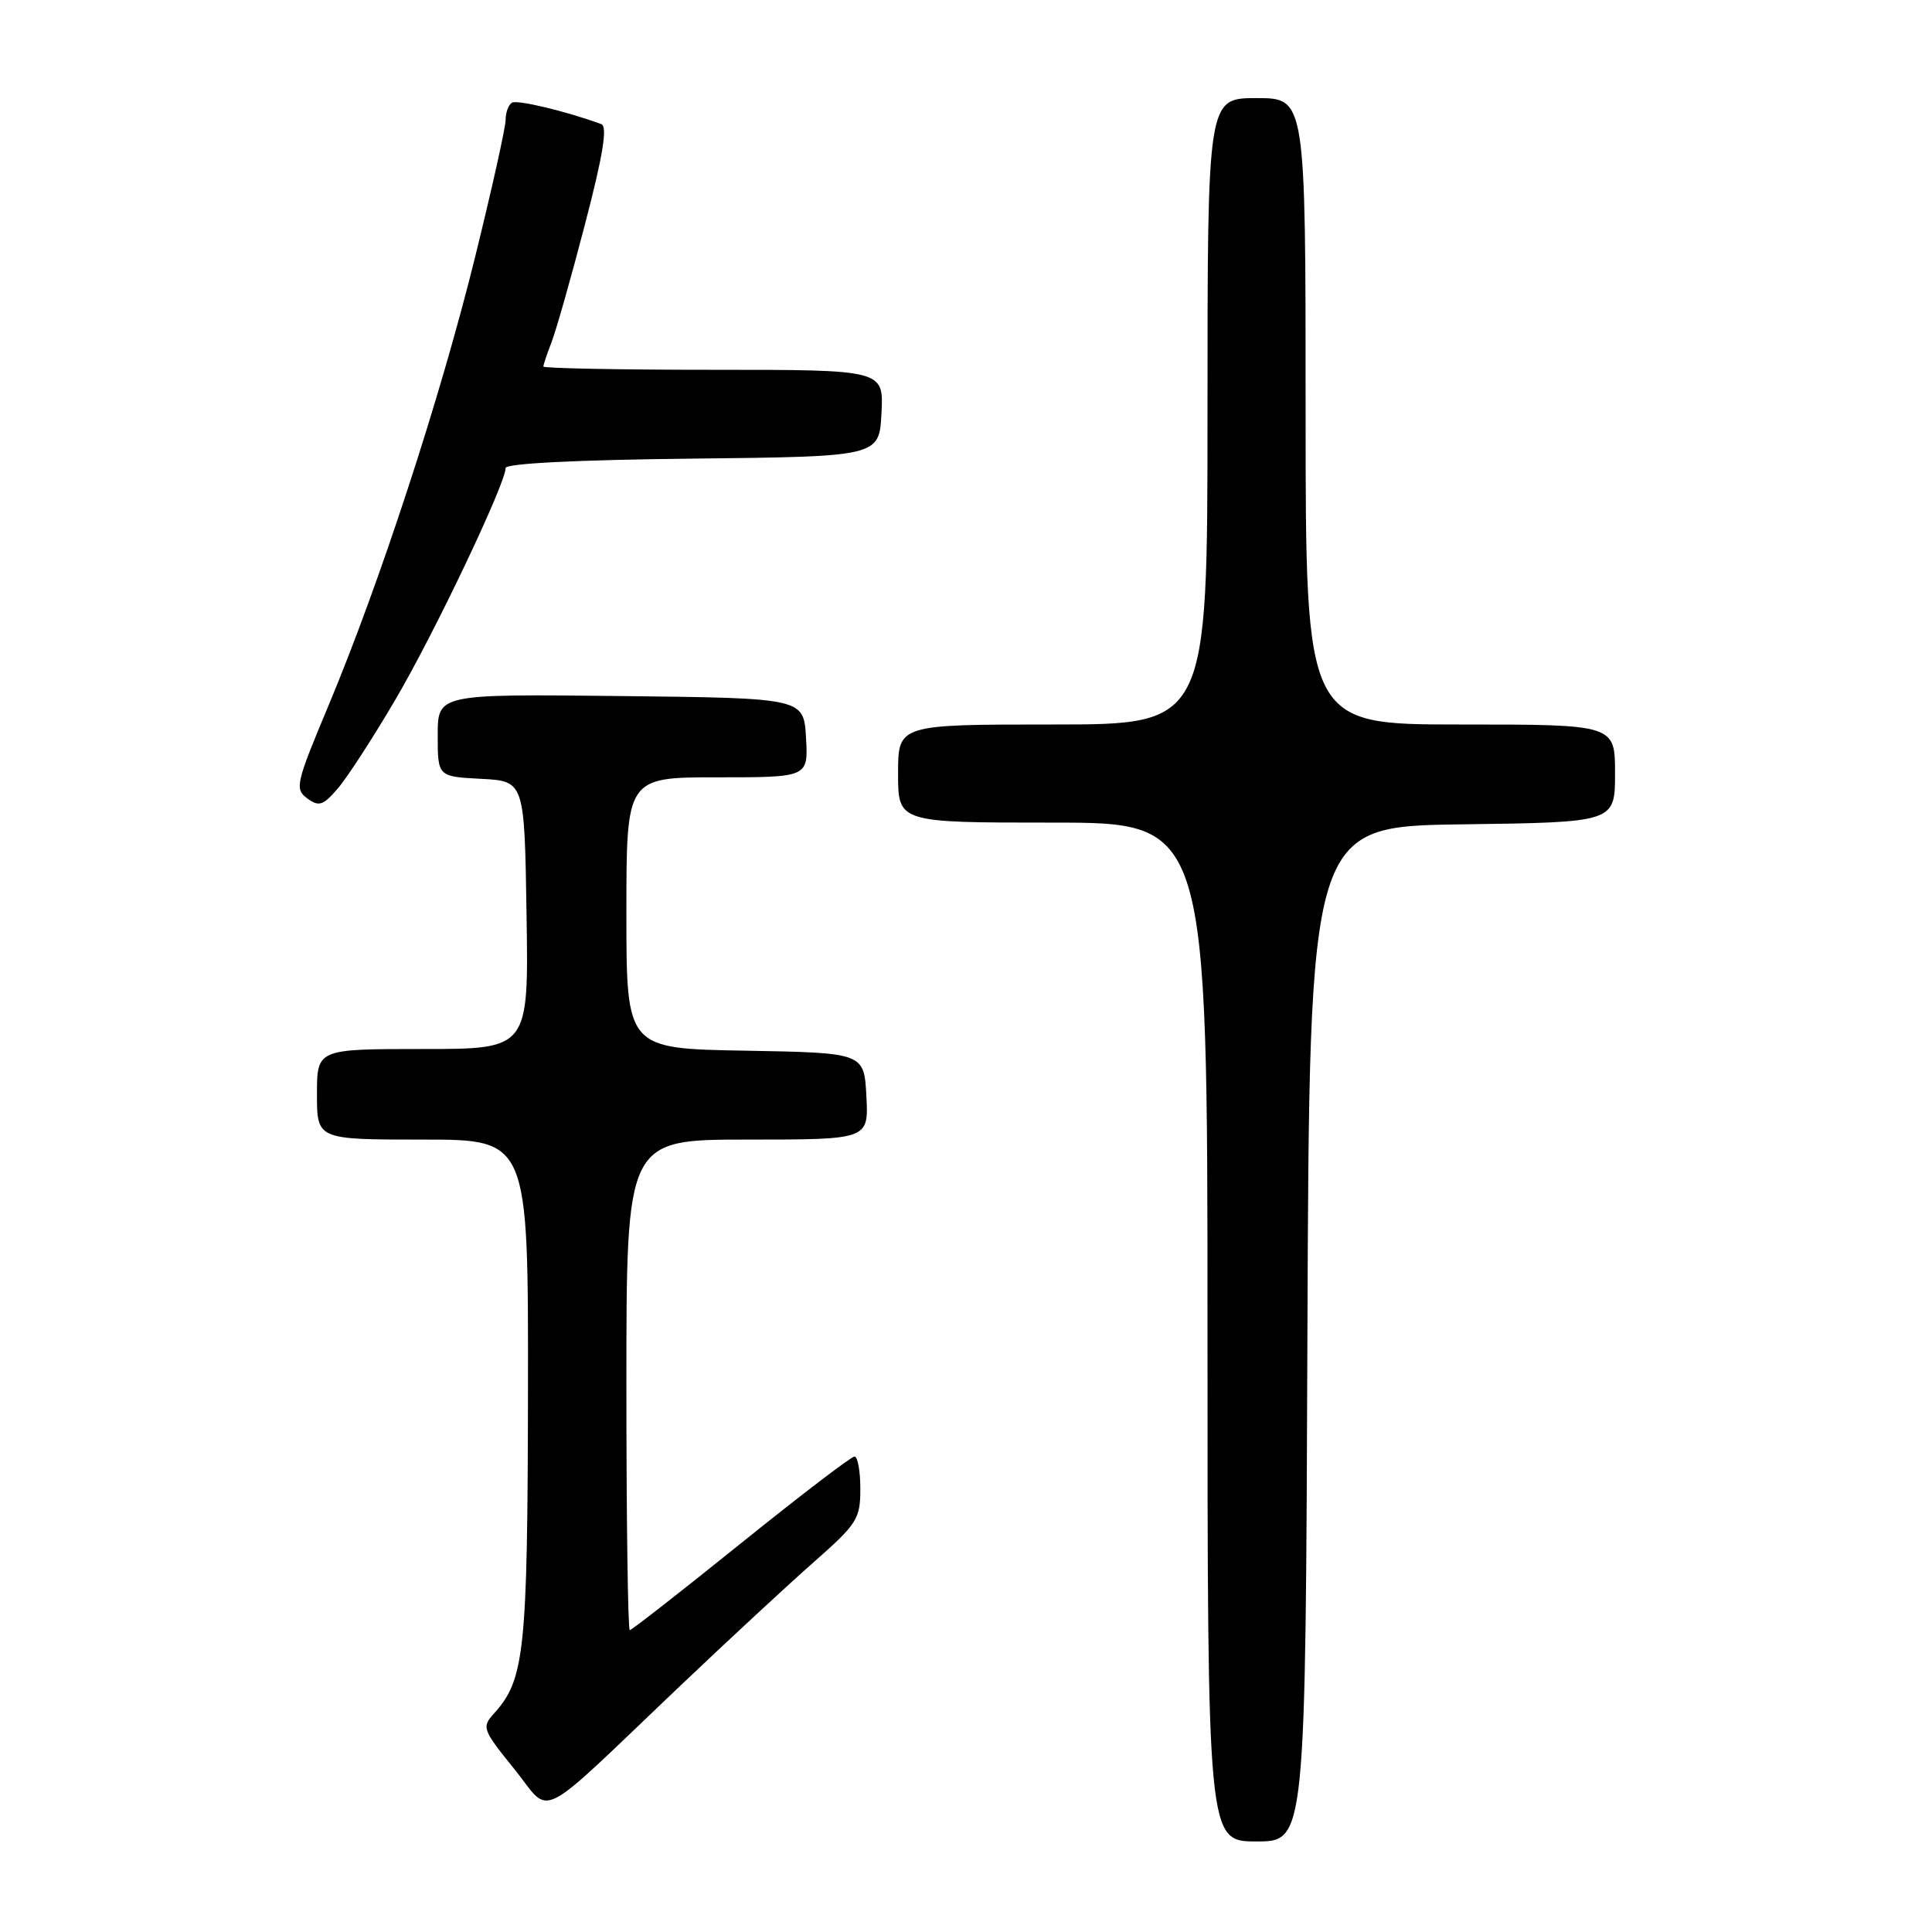 <?xml version="1.0" encoding="UTF-8" standalone="no"?>
<!DOCTYPE svg PUBLIC "-//W3C//DTD SVG 1.1//EN" "http://www.w3.org/Graphics/SVG/1.1/DTD/svg11.dtd" >
<svg xmlns="http://www.w3.org/2000/svg" xmlns:xlink="http://www.w3.org/1999/xlink" version="1.1" viewBox="0 0 256 256">
 <g >
 <path fill="currentColor"
d=" M 173.24 176.75 C 173.50 109.50 173.50 109.50 193.75 109.23 C 214.00 108.96 214.00 108.96 214.00 102.48 C 214.00 96.00 214.00 96.00 193.50 96.00 C 173.00 96.00 173.00 96.00 173.00 54.50 C 173.00 13.00 173.00 13.00 166.50 13.00 C 160.00 13.00 160.00 13.00 160.00 54.50 C 160.00 96.00 160.00 96.00 139.50 96.00 C 119.00 96.00 119.00 96.00 119.00 102.50 C 119.00 109.00 119.00 109.00 139.50 109.00 C 160.00 109.00 160.00 109.00 160.00 176.50 C 160.00 244.00 160.00 244.00 166.49 244.00 C 172.99 244.00 172.99 244.00 173.24 176.75 Z  M 90.08 223.43 C 96.48 217.35 104.48 209.93 107.86 206.96 C 113.58 201.92 114.00 201.26 114.00 197.28 C 114.00 194.92 113.65 193.00 113.22 193.00 C 112.79 193.00 106.02 198.18 98.17 204.50 C 90.33 210.82 83.70 216.00 83.45 216.00 C 83.20 216.00 83.00 201.38 83.00 183.50 C 83.00 151.00 83.00 151.00 99.05 151.00 C 115.10 151.00 115.10 151.00 114.80 145.25 C 114.50 139.50 114.50 139.50 98.75 139.22 C 83.00 138.95 83.00 138.95 83.00 120.97 C 83.00 103.00 83.00 103.00 95.05 103.00 C 107.10 103.00 107.10 103.00 106.80 97.75 C 106.50 92.50 106.50 92.50 82.25 92.23 C 58.00 91.96 58.00 91.96 58.00 97.43 C 58.00 102.90 58.00 102.90 63.75 103.20 C 69.50 103.50 69.50 103.50 69.77 121.25 C 70.05 139.00 70.05 139.00 56.02 139.00 C 42.00 139.00 42.00 139.00 42.00 145.00 C 42.00 151.00 42.00 151.00 56.00 151.00 C 70.00 151.00 70.00 151.00 69.96 184.25 C 69.91 218.85 69.52 222.56 65.46 227.04 C 63.81 228.87 63.92 229.18 68.12 234.37 C 73.20 240.67 70.60 241.96 90.08 223.43 Z  M 52.40 92.69 C 57.56 83.91 67.00 64.07 67.00 62.01 C 67.00 61.41 76.50 60.93 91.75 60.77 C 116.50 60.50 116.50 60.50 116.80 54.75 C 117.10 49.00 117.10 49.00 94.55 49.00 C 82.15 49.00 72.00 48.80 72.00 48.57 C 72.00 48.33 72.49 46.86 73.09 45.32 C 73.69 43.77 75.69 36.74 77.52 29.69 C 79.91 20.55 80.52 16.76 79.68 16.45 C 75.02 14.74 68.52 13.18 67.83 13.61 C 67.37 13.89 67.00 14.91 67.00 15.88 C 67.00 16.85 65.18 25.04 62.95 34.07 C 58.37 52.64 50.32 77.26 43.52 93.51 C 39.20 103.82 39.03 104.55 40.71 105.79 C 42.26 106.92 42.80 106.75 44.75 104.49 C 45.99 103.06 49.43 97.75 52.40 92.69 Z "/>
</g>
</svg>